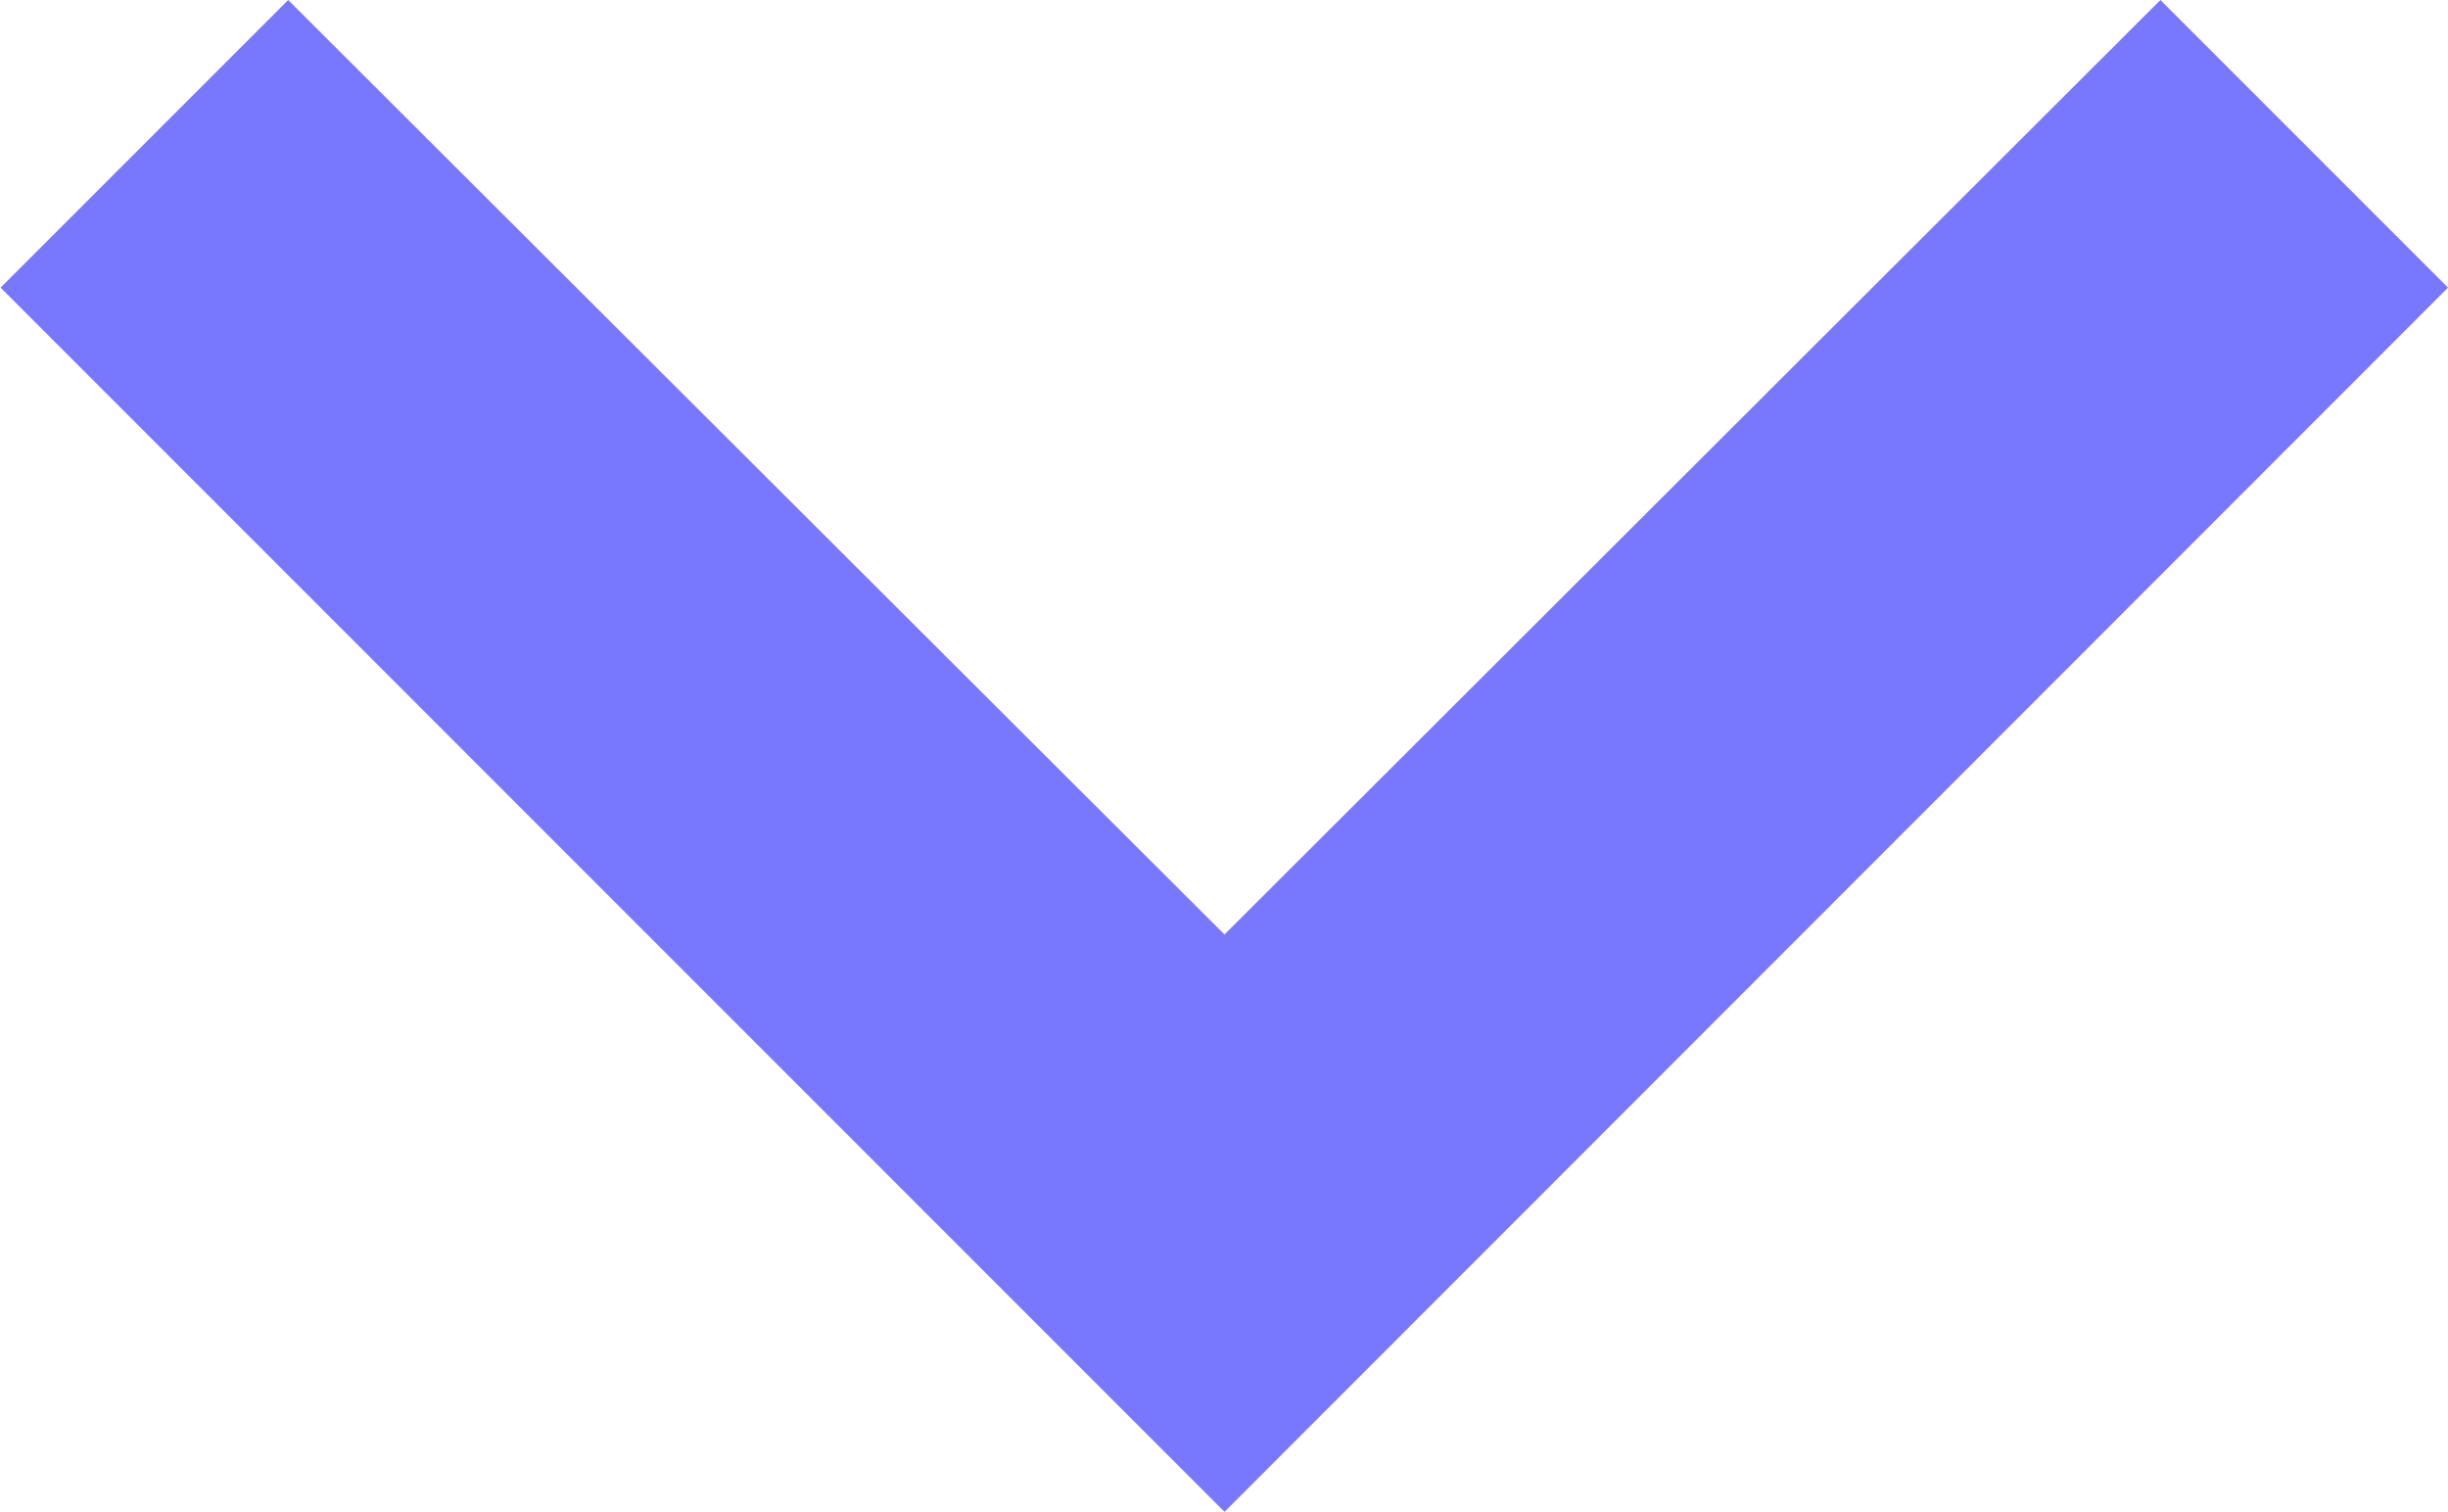 <svg xmlns="http://www.w3.org/2000/svg" width="12.955" height="8" viewBox="0 0 12.955 8">
  <path id="Icon_material-keyboard-arrow-right" data-name="Icon material-keyboard-arrow-right" d="M12.885,10.147,17.83,15.1l-4.945,4.955,1.522,1.522L20.885,15.1,14.407,8.625Z" transform="translate(21.58 -12.885) rotate(90)" fill="#7878ff"/>
</svg>

